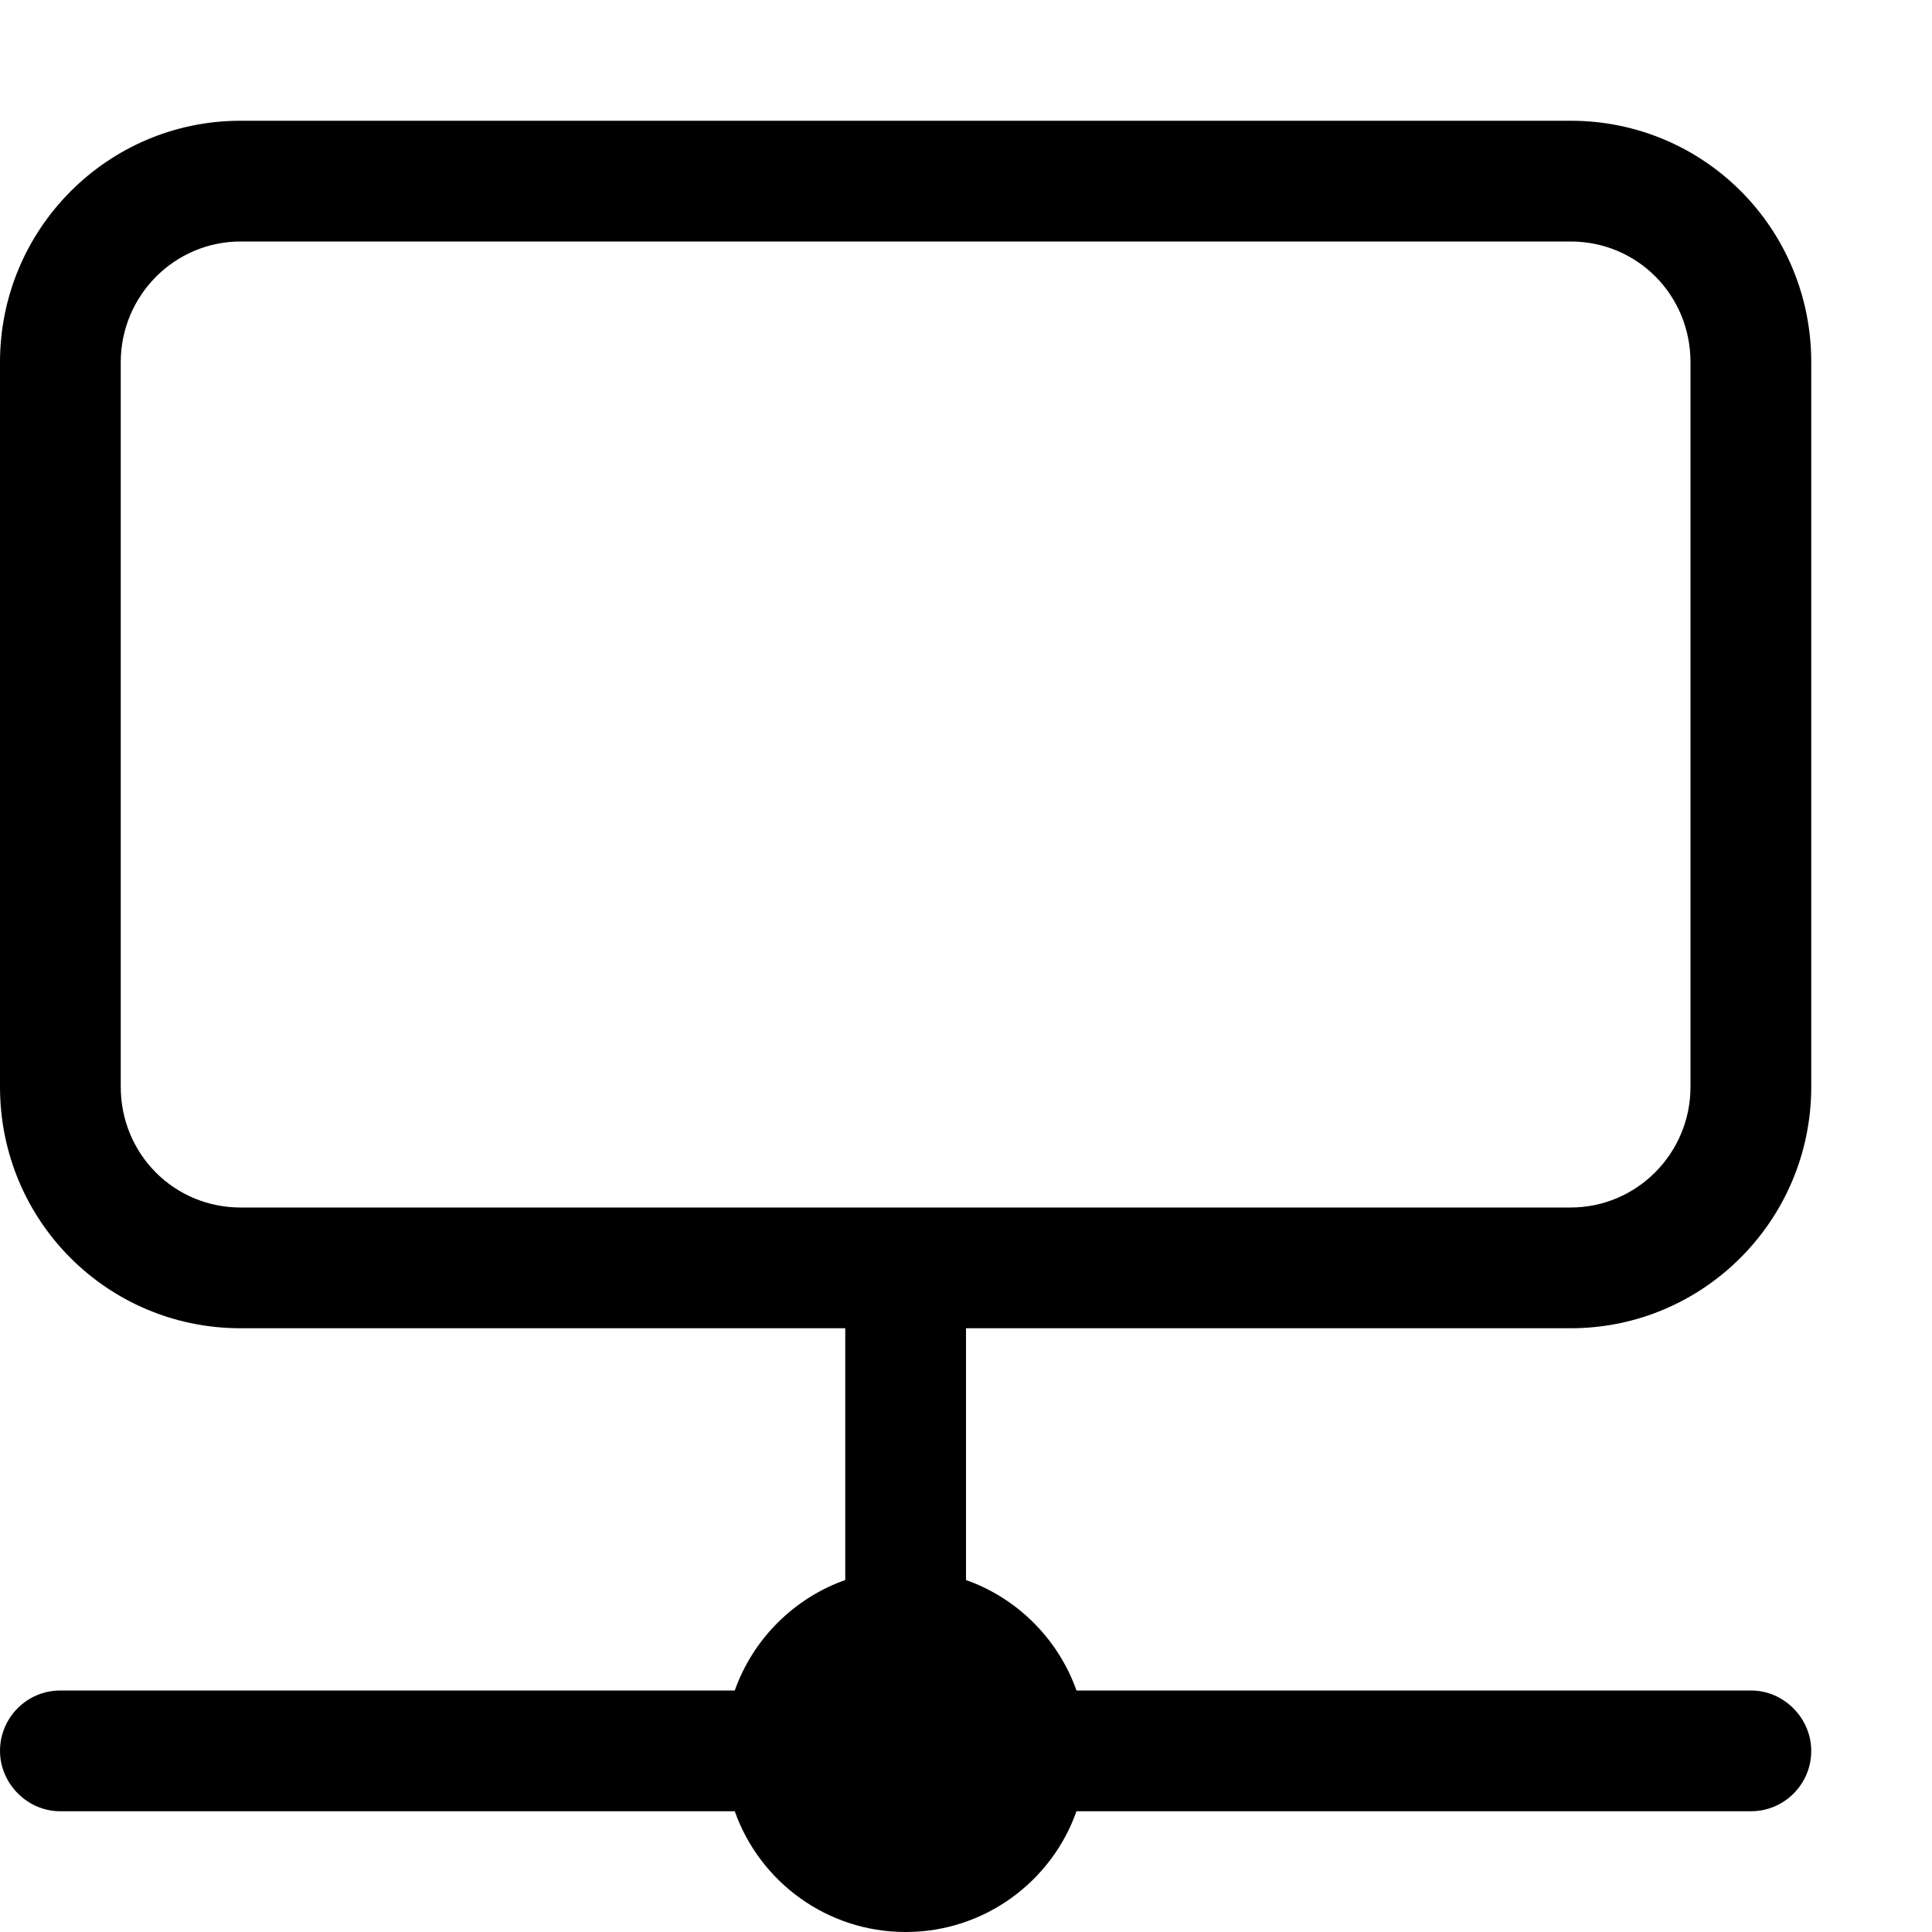 <svg xmlns="http://www.w3.org/2000/svg" width="16" height="16" viewBox="0 0 16 16">
  <g fill="none" fill-rule="evenodd">
    <rect width="16" height="16"/>
    <path fill="#000000" fill-rule="nonzero" d="M7,13.085 L7,11 L1.992,11 C0.892,11 0,10.113 0,9 L0,3 C0,1.895 0.893,1 1.992,1 L13.008,1 C14.108,1 15,1.887 15,3 L15,9 C15,10.105 14.107,11 13.008,11 L8,11 L8,13.085 C8.426,13.236 8.764,13.574 8.915,14 L14.501,14 C14.777,14 15,14.232 15,14.5 C15,14.776 14.776,15 14.501,15 L8.915,15 C8.709,15.583 8.153,16 7.5,16 C6.847,16 6.291,15.583 6.085,15 L0.499,15 C0.223,15 0,14.768 0,14.5 C0,14.224 0.224,14 0.499,14 L6.085,14 C6.236,13.574 6.574,13.236 7,13.085 L7,13.085 Z M1,3 L1,9 C1,9.558 1.442,10 1.992,10 L13.008,10 C13.554,10 14,9.553 14,9 L14,3 C14,2.442 13.558,2 13.008,2 L1.992,2 C1.446,2 1,2.447 1,3 Z"/>
  </g>
</svg>
